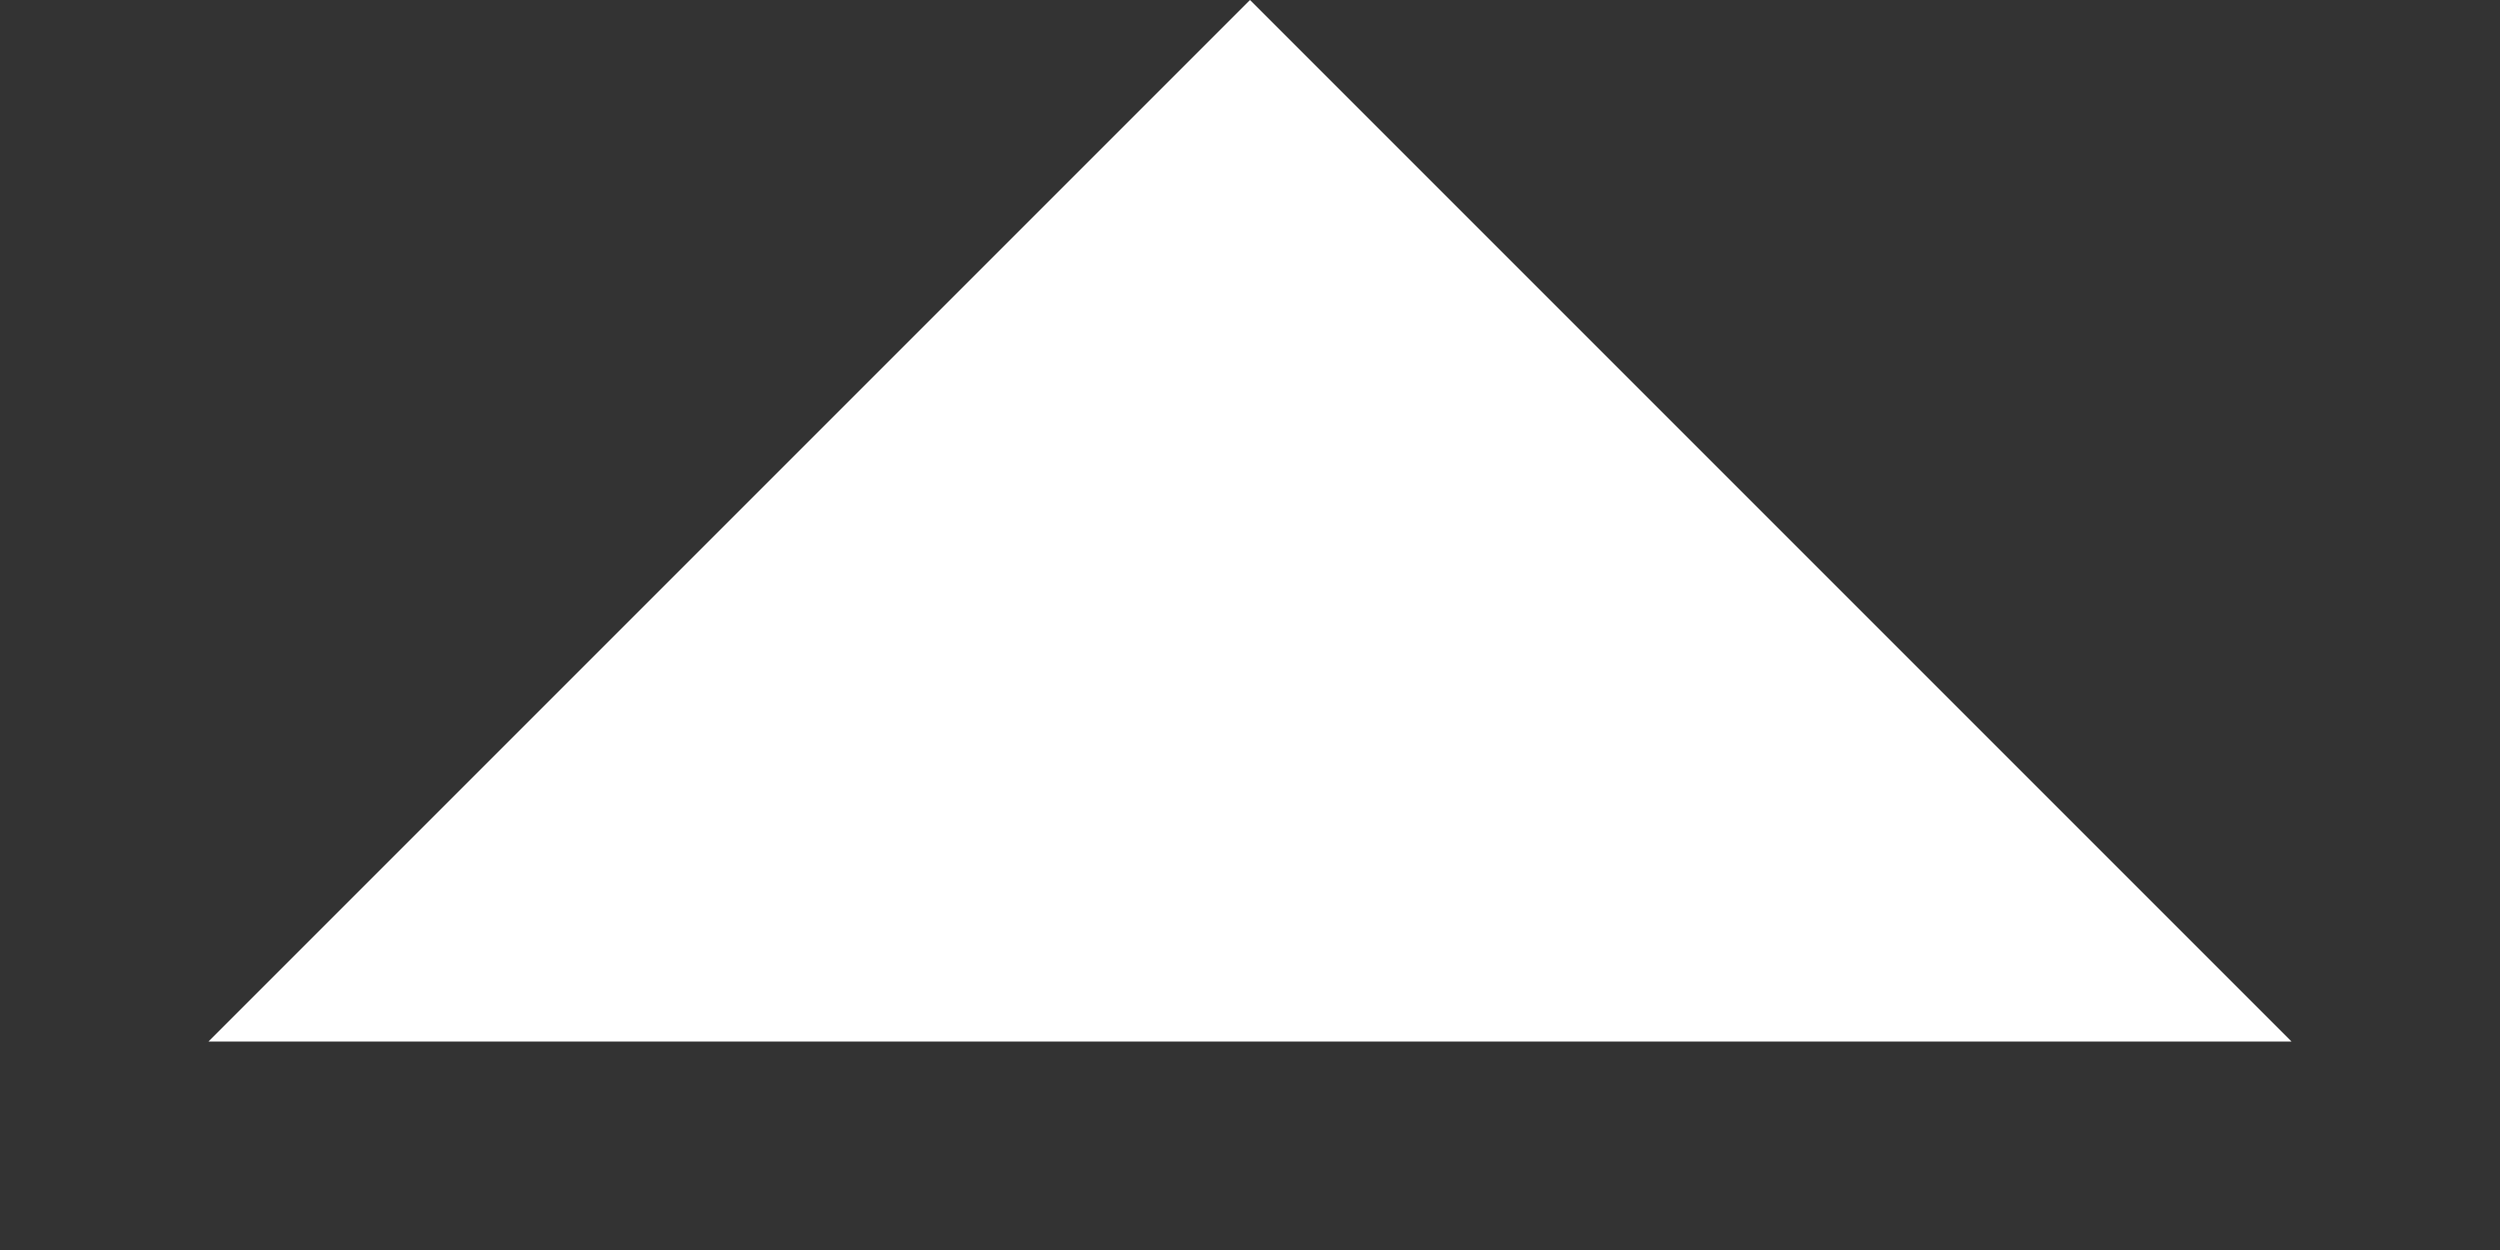 <?xml version="1.0" encoding="UTF-8"?>
<svg width="8px" height="4px" viewBox="0 0 8 4" version="1.1" xmlns="http://www.w3.org/2000/svg" xmlns:xlink="http://www.w3.org/1999/xlink">
    <rect x="0" y="0" width="8" height="4" fill="#333333" stroke="none"/>
    <!-- Generator: Sketch 59.1 (86144) - https://sketch.com -->
    <title>icon-arrow-white-bottom</title>
    <desc>Created with Sketch.</desc>
    <g id="Page-1" stroke="none" stroke-width="1" fill="none" fill-rule="evenodd">
        <g id="icon-arrow-white-bottom" transform="translate(4, 2) scale(1, -1) translate(-4, -2) " fill="#FFFFFF" fill-rule="nonzero">
            <polygon id="Path" points="0.667 0.667 4 4 7.333 0.667"></polygon>
        </g>
    </g>
</svg>